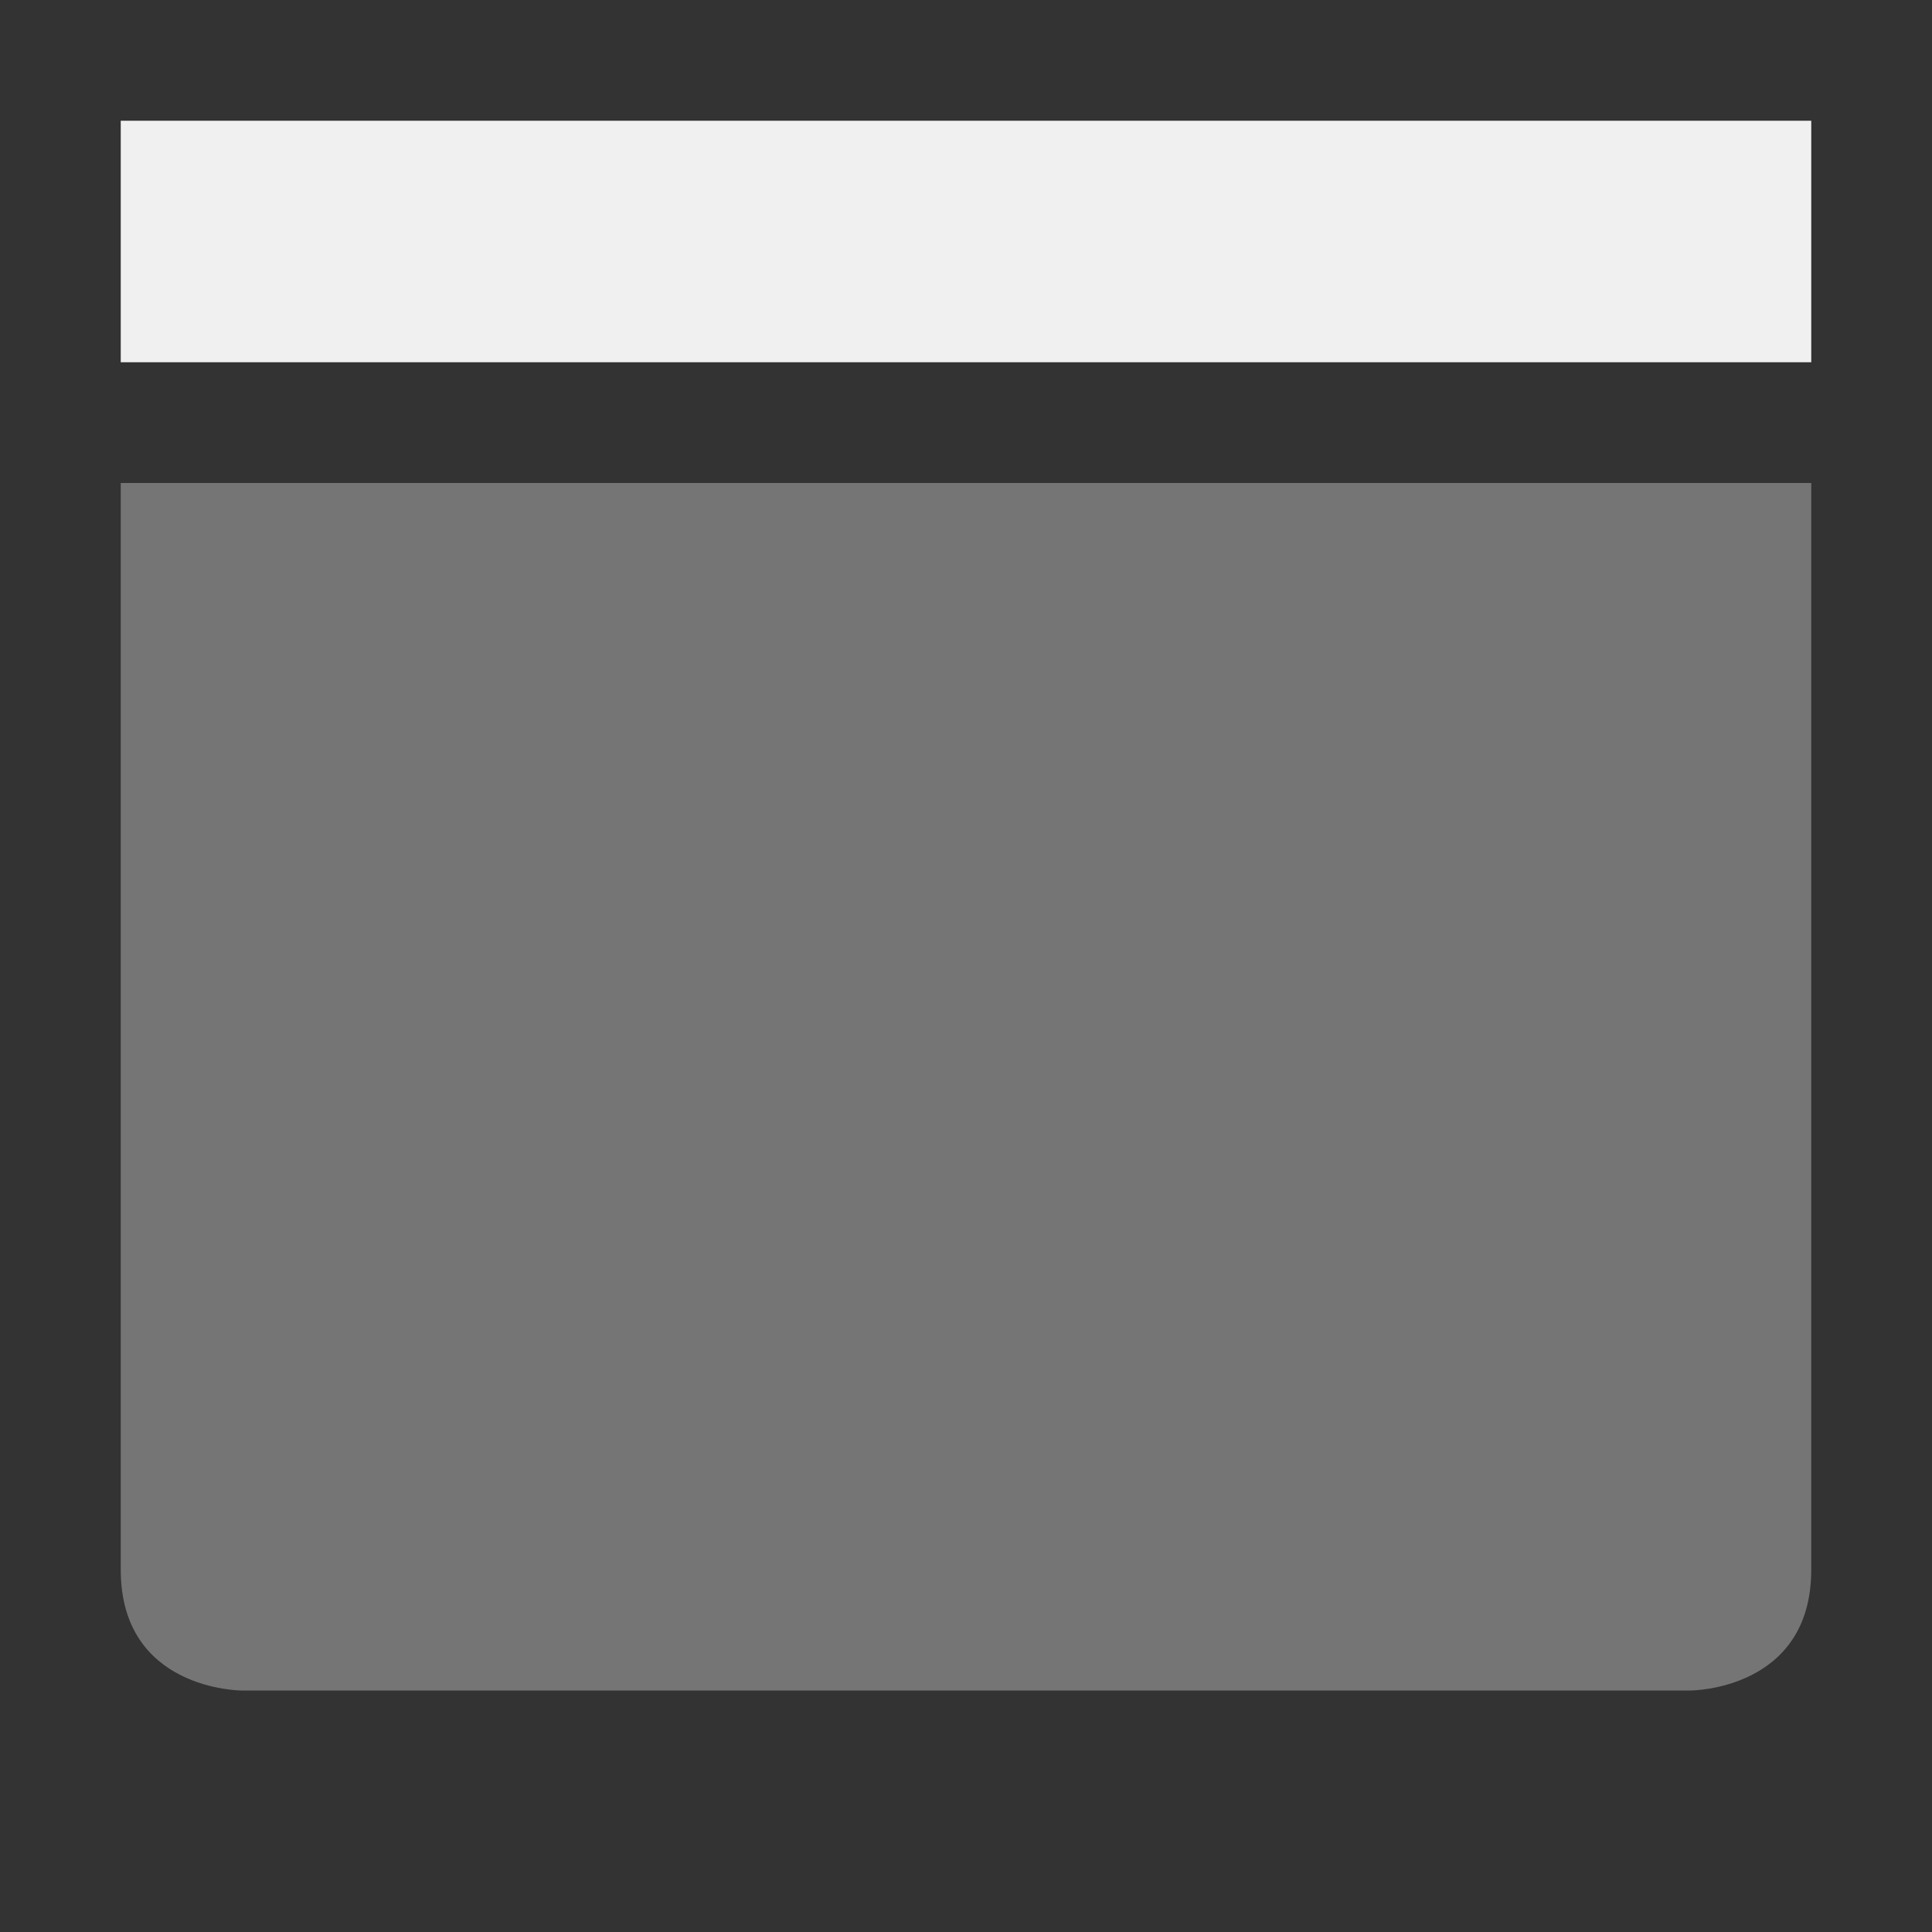 <svg xmlns="http://www.w3.org/2000/svg" width="16" height="16" version="1.1">
 <rect width="100%" height="100%" fill="#333333" stroke="none"/>
 <path style="opacity:0.35;fill:#f0f0f0" d="M 1,4 V 13 C 1,14 2,14 2,14 H 14 C 14,14 15,14 15,13 V 4 Z"/>
 <rect style="fill:#f0f0f0" width="14" height="2" x="1" y="1"/>
</svg>
